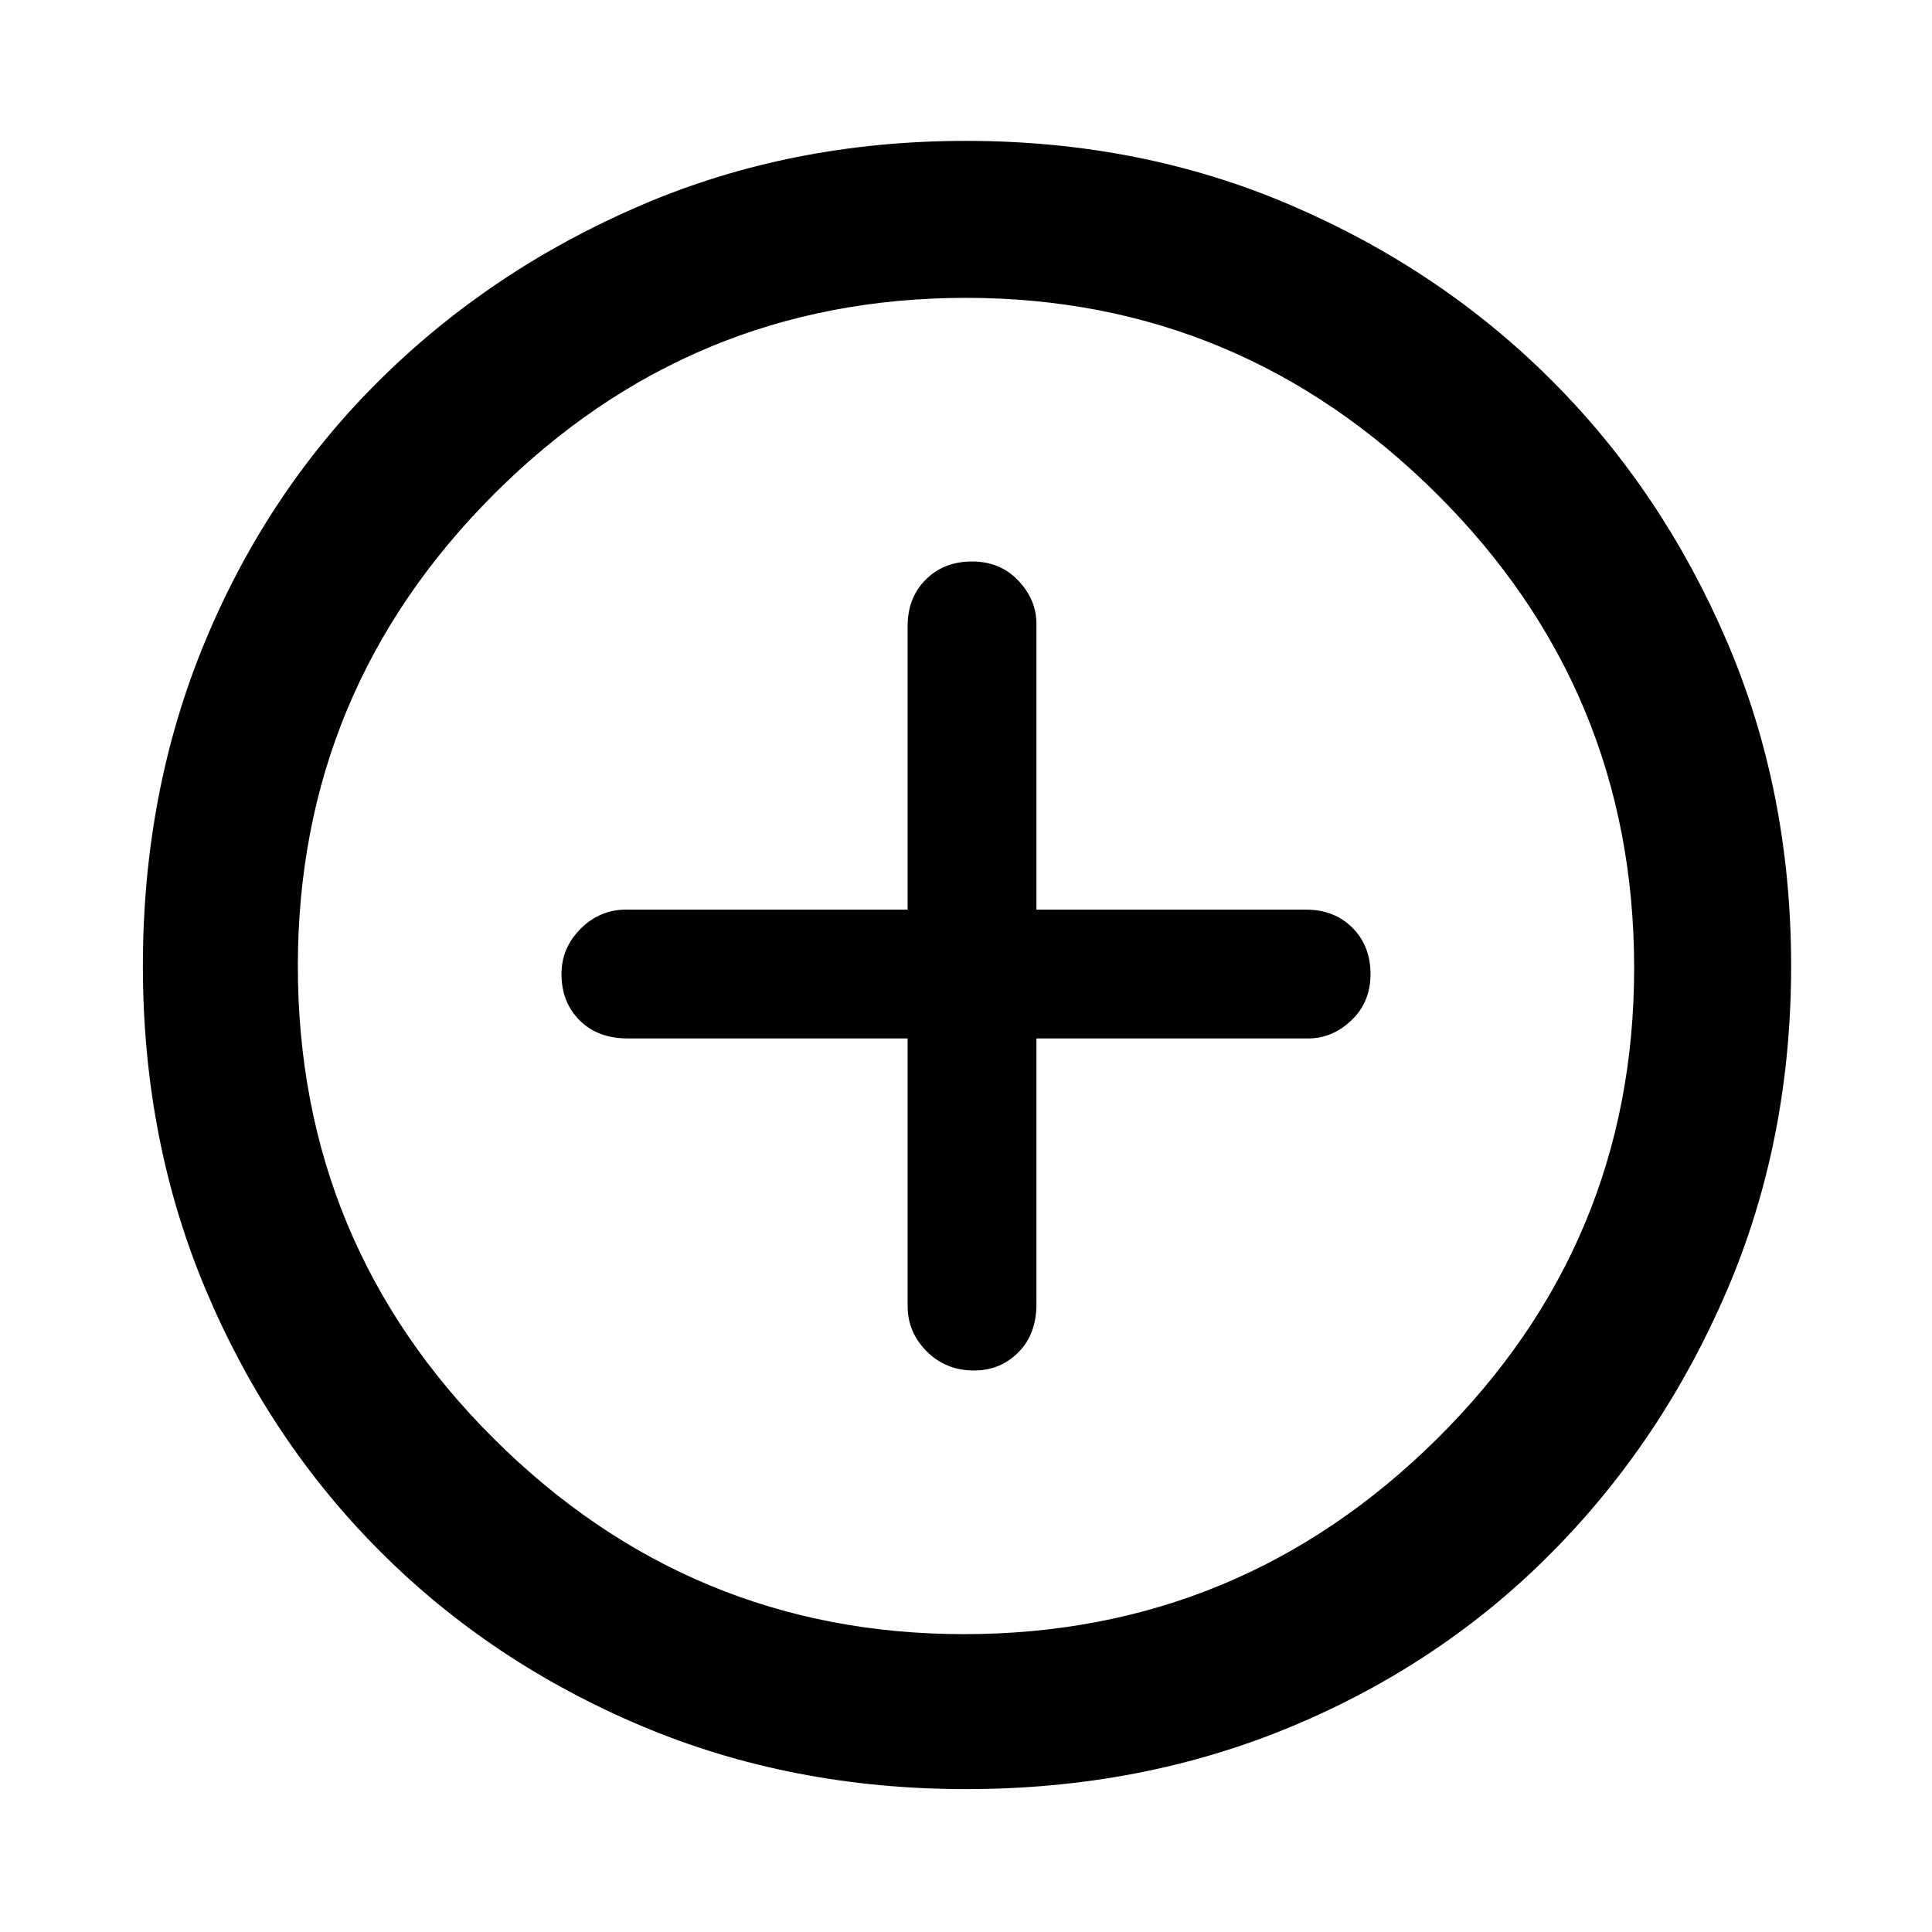 <svg xmlns="http://www.w3.org/2000/svg" height="48" width="48"><path d="M24.2 34.05Q24.85 34.05 25.3 33.6Q25.75 33.15 25.75 32.4V25.8H32.5Q33.1 25.8 33.575 25.35Q34.05 24.9 34.05 24.2Q34.05 23.5 33.6 23.05Q33.15 22.6 32.45 22.6H25.75V15.5Q25.75 14.9 25.3 14.425Q24.85 13.95 24.15 13.95Q23.45 13.95 23 14.4Q22.55 14.85 22.55 15.55V22.6H15.55Q14.9 22.6 14.425 23.075Q13.95 23.55 13.95 24.2Q13.95 24.9 14.4 25.35Q14.85 25.8 15.6 25.8H22.55V32.45Q22.55 33.1 23.025 33.575Q23.5 34.05 24.2 34.05ZM24 44.45Q19.65 44.45 15.925 42.875Q12.2 41.3 9.45 38.55Q6.7 35.8 5.125 32.075Q3.55 28.35 3.55 24Q3.55 19.65 5.1 15.925Q6.65 12.2 9.425 9.45Q12.2 6.7 15.925 5.1Q19.65 3.5 24 3.5Q28.35 3.5 32.075 5.1Q35.8 6.7 38.55 9.45Q41.3 12.2 42.9 15.925Q44.5 19.65 44.5 24Q44.5 28.35 42.9 32.075Q41.3 35.8 38.55 38.575Q35.8 41.35 32.075 42.9Q28.35 44.45 24 44.45ZM24 24Q24 24 24 24Q24 24 24 24Q24 24 24 24Q24 24 24 24Q24 24 24 24Q24 24 24 24Q24 24 24 24Q24 24 24 24ZM23.95 40.6Q30.8 40.6 35.7 35.75Q40.6 30.9 40.6 24.05Q40.6 17.15 35.7 12.275Q30.8 7.4 24 7.4Q17.15 7.4 12.275 12.275Q7.4 17.15 7.4 24Q7.4 30.9 12.275 35.75Q17.15 40.6 23.95 40.6Z"/></svg>
